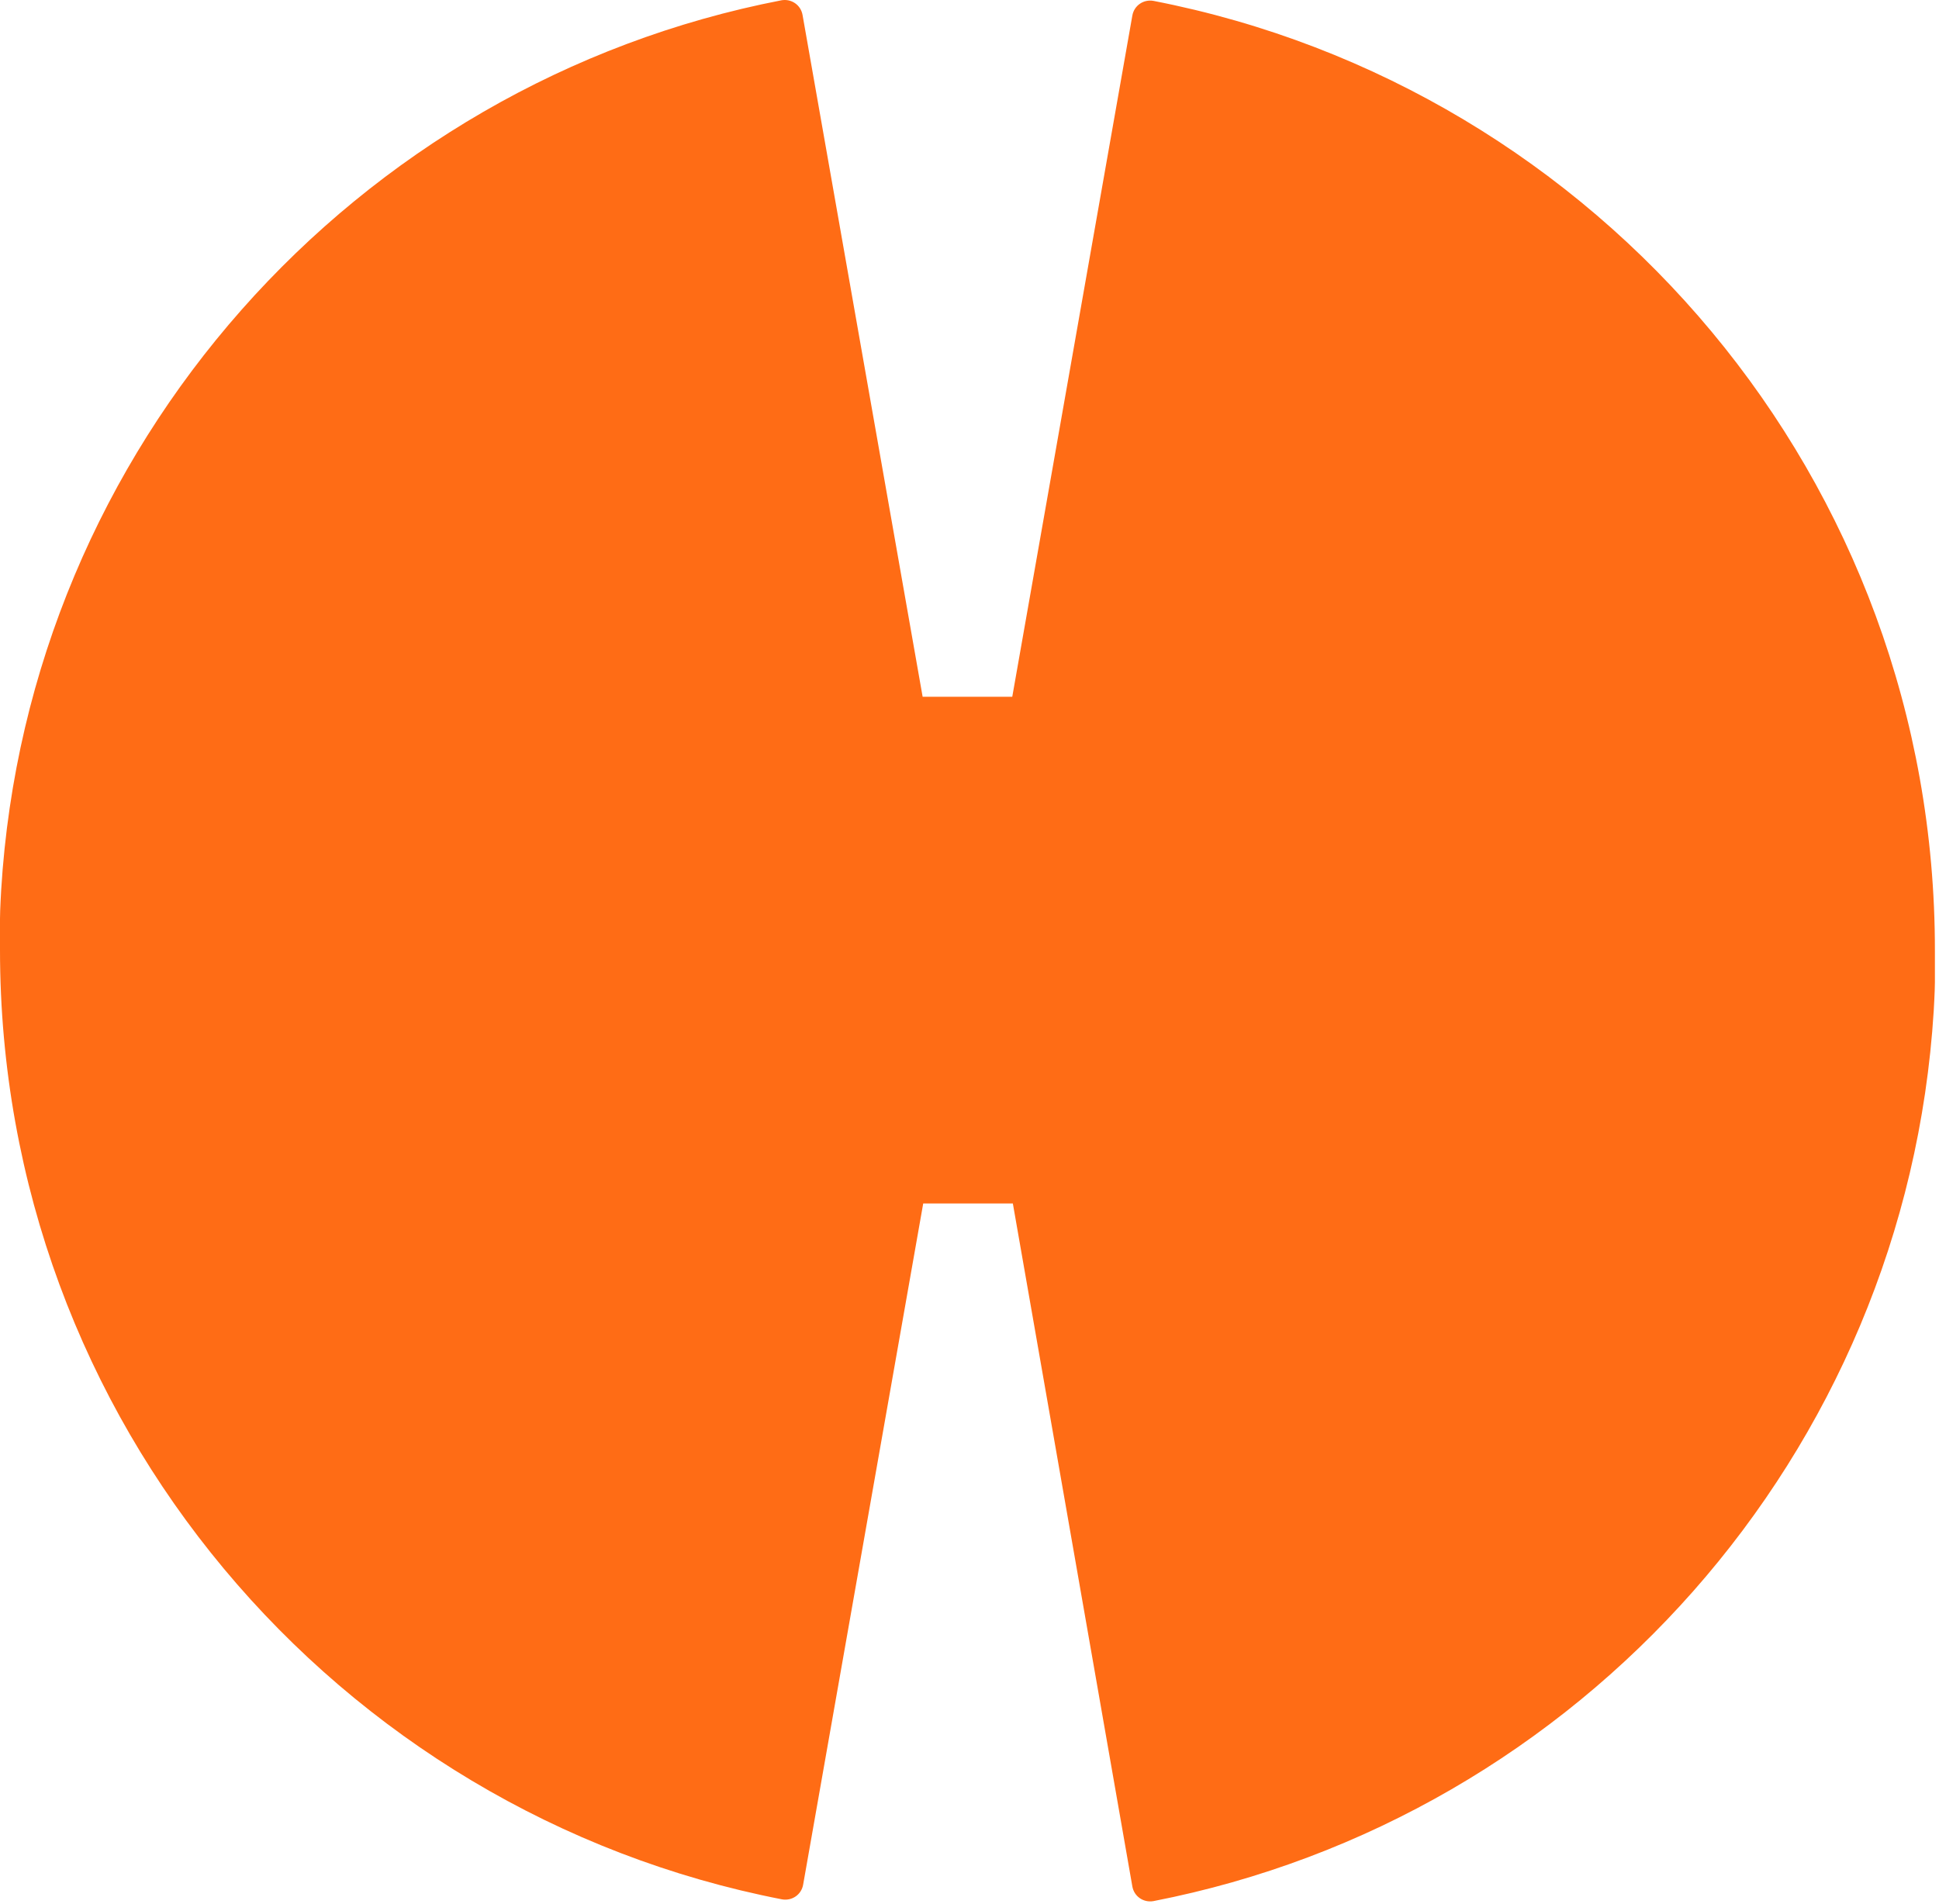 <svg width="331" height="325" viewBox="0 0 331 325" fill="none" xmlns="http://www.w3.org/2000/svg">
<path d="M196.9 0.149C195.2 -0.151 193.6 0.949 193.3 2.649L172.8 118.949H157.5L137 2.549C136.7 0.849 135.1 -0.251 133.4 0.049C60.6 14.149 4.8 76.249 0.2 151.949C0.2 152.049 0 155.249 0 156.849V162.149C0 242.549 57.4 309.449 133.5 324.249C135.2 324.549 136.8 323.449 137.1 321.749L157.6 205.449H172.9L193.3 322.049C193.6 323.749 195.2 324.849 196.9 324.549C269.7 310.349 325.4 248.349 330.1 172.549C330.1 172.449 330.3 169.249 330.3 167.649V162.349C330.4 81.849 273 14.949 196.9 0.149Z" fill="#FF6C15"/>
</svg>
